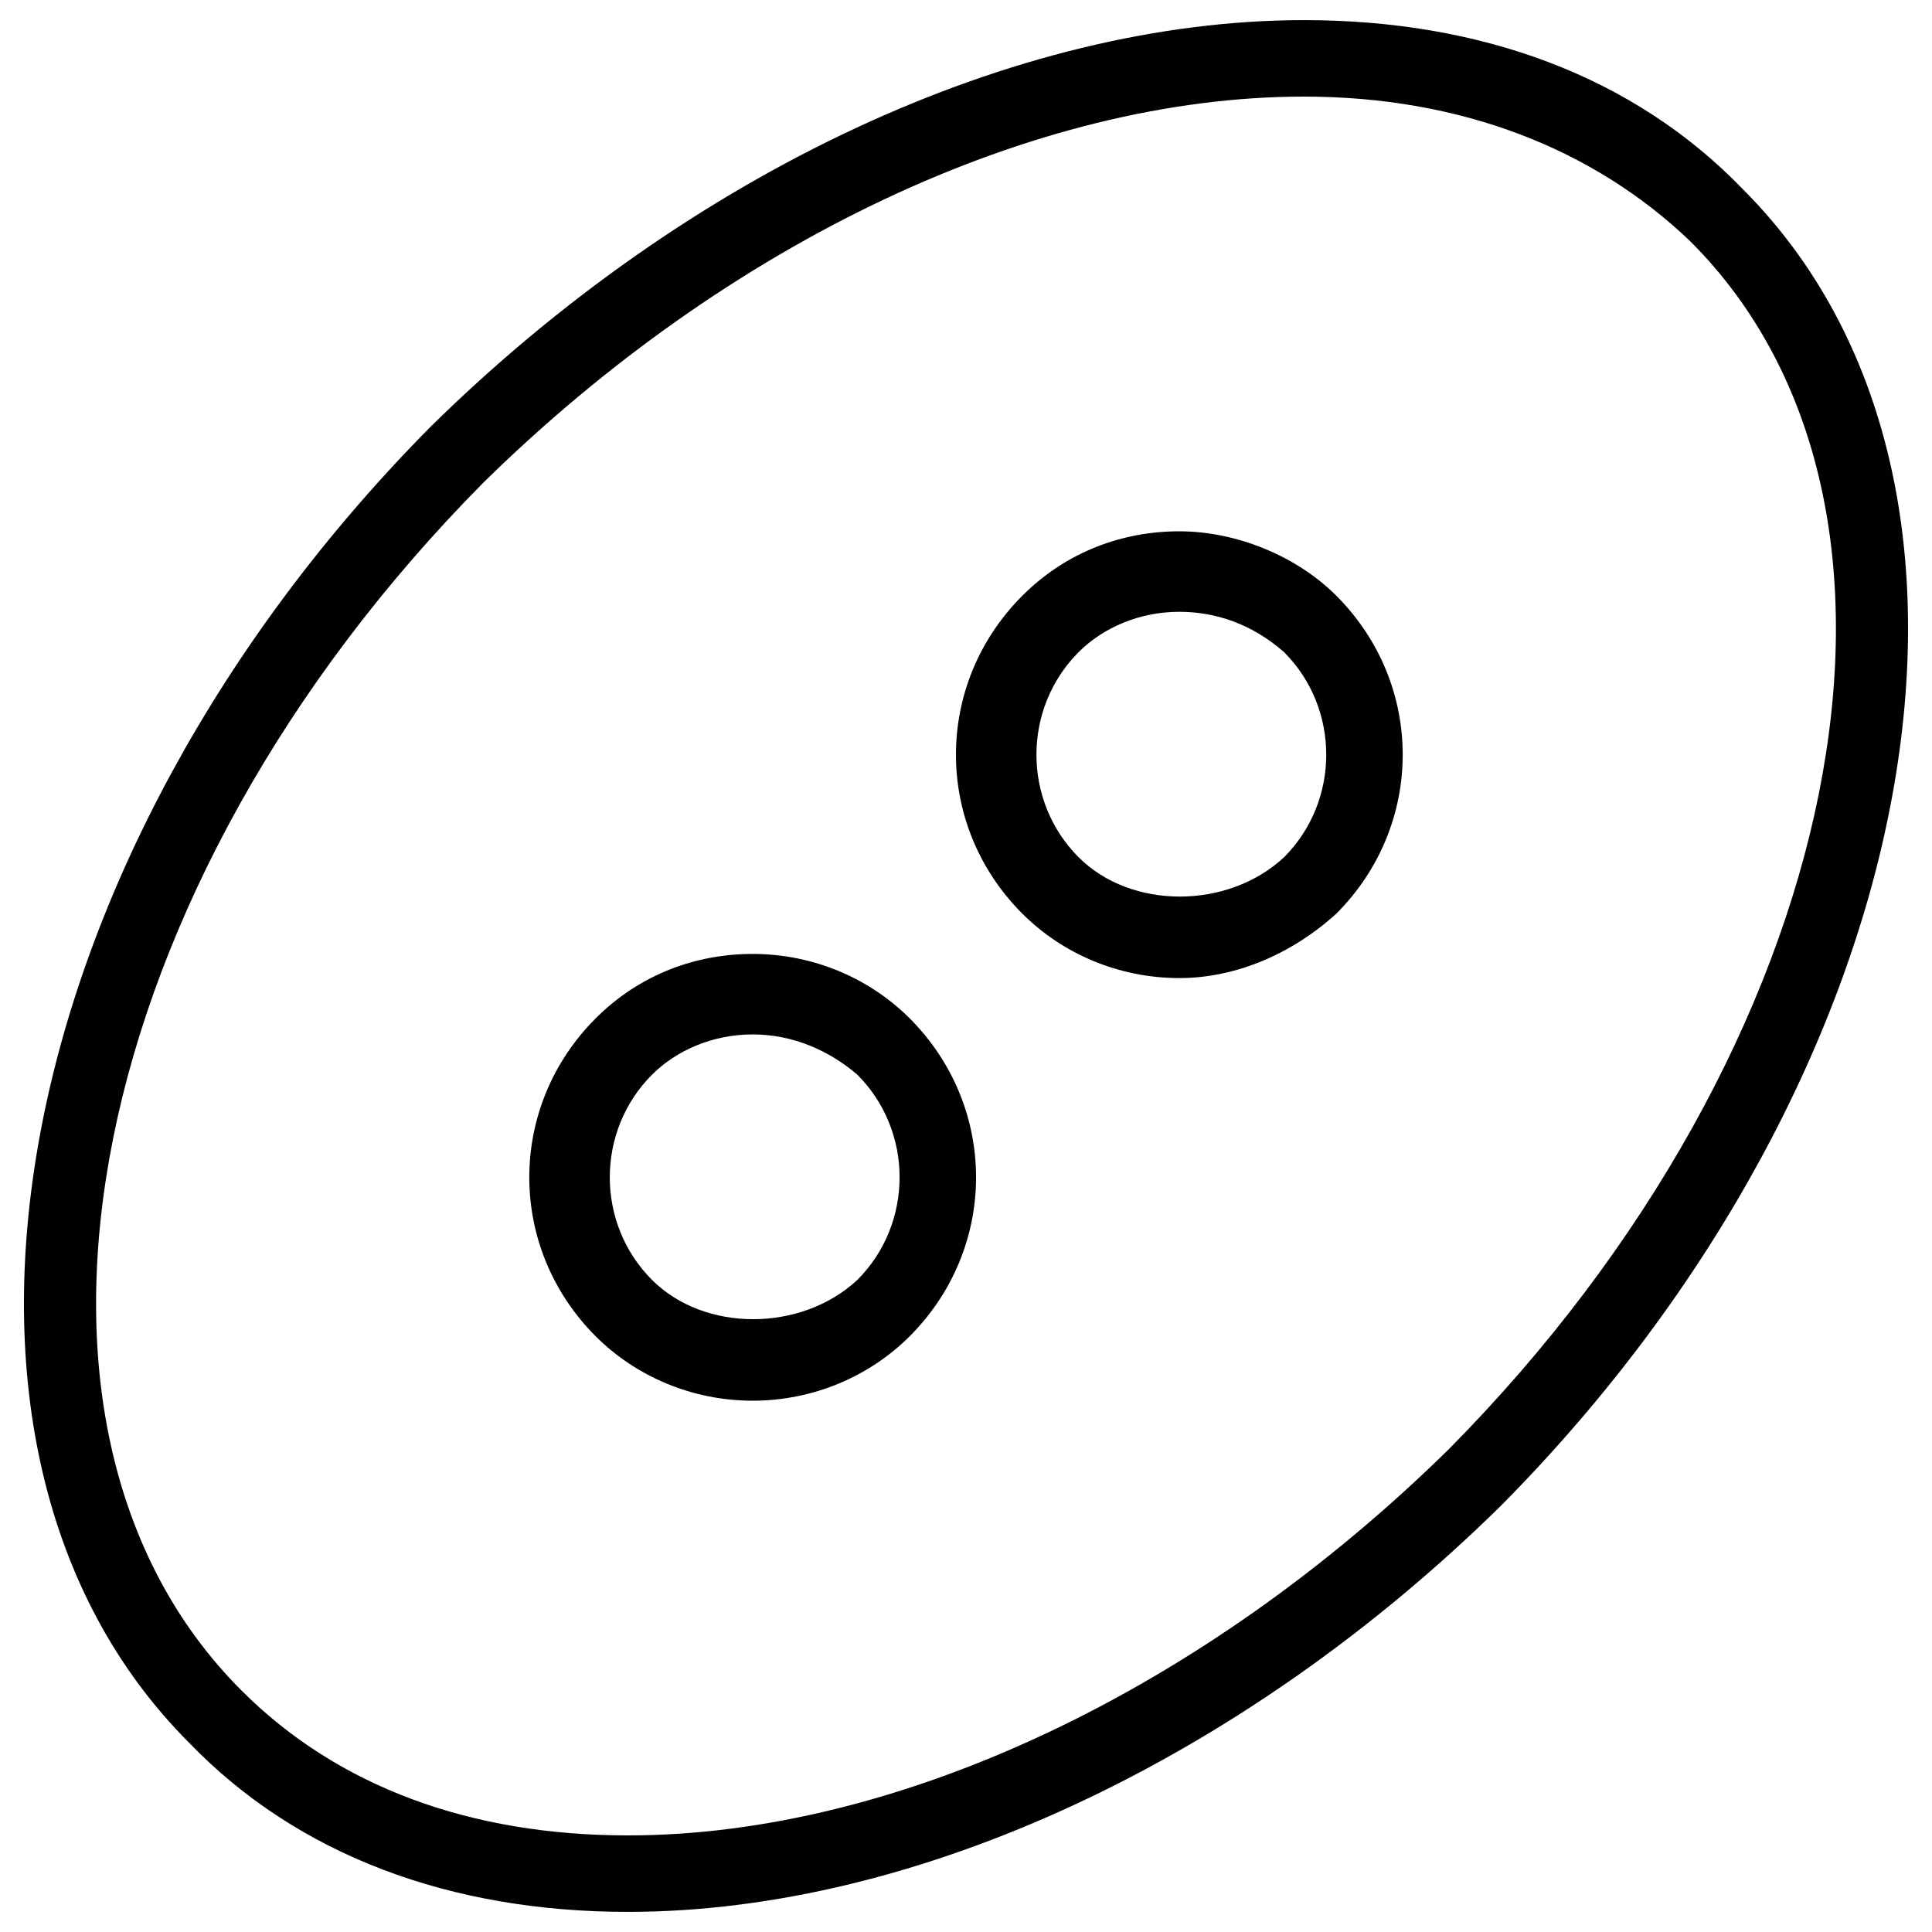 <?xml version="1.0" encoding="utf-8"?>
<!-- Generator: Adobe Illustrator 18.1.1, SVG Export Plug-In . SVG Version: 6.00 Build 0)  -->
<svg version="1.1" id="Layer_1" xmlns="http://www.w3.org/2000/svg" xmlns:xlink="http://www.w3.org/1999/xlink" x="0px" y="0px"
	 viewBox="0 0 48 48" enable-background="new 0 0 48 48" xml:space="preserve">
<g>
	<path fill="#010101" d="M15.6,47.5c-4.4,0-8.2-1.4-10.9-4.2c-7.3-7.3-4.6-22,6-32.7C17.1,4.3,25.2,0.5,32.4,0.5
		c4.4,0,8.2,1.4,10.9,4.2c7.3,7.3,4.6,22-6,32.7C30.9,43.7,22.8,47.5,15.6,47.5z M32.4,2.4C25.7,2.4,18.1,6,12,12
		C2.1,22-0.6,35.4,6,42c2.4,2.4,5.7,3.6,9.6,3.6c6.7,0,14.3-3.6,20.4-9.6C45.9,26,48.6,12.6,42,6C39.6,3.7,36.3,2.4,32.4,2.4z"/>
</g>
<g>
	<g>
		<path fill="#010101" d="M29.3,24.3c-1.5,0-2.9-0.6-3.9-1.6c-2.2-2.2-2.2-5.7,0-7.9c1.1-1.1,2.5-1.6,3.9-1.6s2.9,0.6,3.9,1.6
			c2.2,2.2,2.2,5.7,0,7.9C32.1,23.7,30.7,24.3,29.3,24.3z M29.3,15.2c-1,0-1.9,0.4-2.5,1c-1.4,1.4-1.4,3.7,0,5.1
			c1.3,1.3,3.7,1.3,5.1,0c1.4-1.4,1.4-3.7,0-5.1C31.1,15.5,30.2,15.2,29.3,15.2z"/>
	</g>
	<g>
		<path fill="#010101" d="M18.7,34.8c-1.5,0-2.9-0.6-3.9-1.6c-2.2-2.2-2.2-5.7,0-7.9c1.1-1.1,2.5-1.6,3.9-1.6c1.5,0,2.9,0.6,3.9,1.6
			c2.2,2.2,2.2,5.7,0,7.9C21.6,34.2,20.2,34.8,18.7,34.8z M18.7,25.7c-1,0-1.9,0.4-2.5,1c-1.4,1.4-1.4,3.7,0,5.1
			c1.3,1.3,3.7,1.3,5.1,0c1.4-1.4,1.4-3.7,0-5.1C20.6,26.1,19.7,25.7,18.7,25.7z"/>
	</g>
</g>
</svg>
